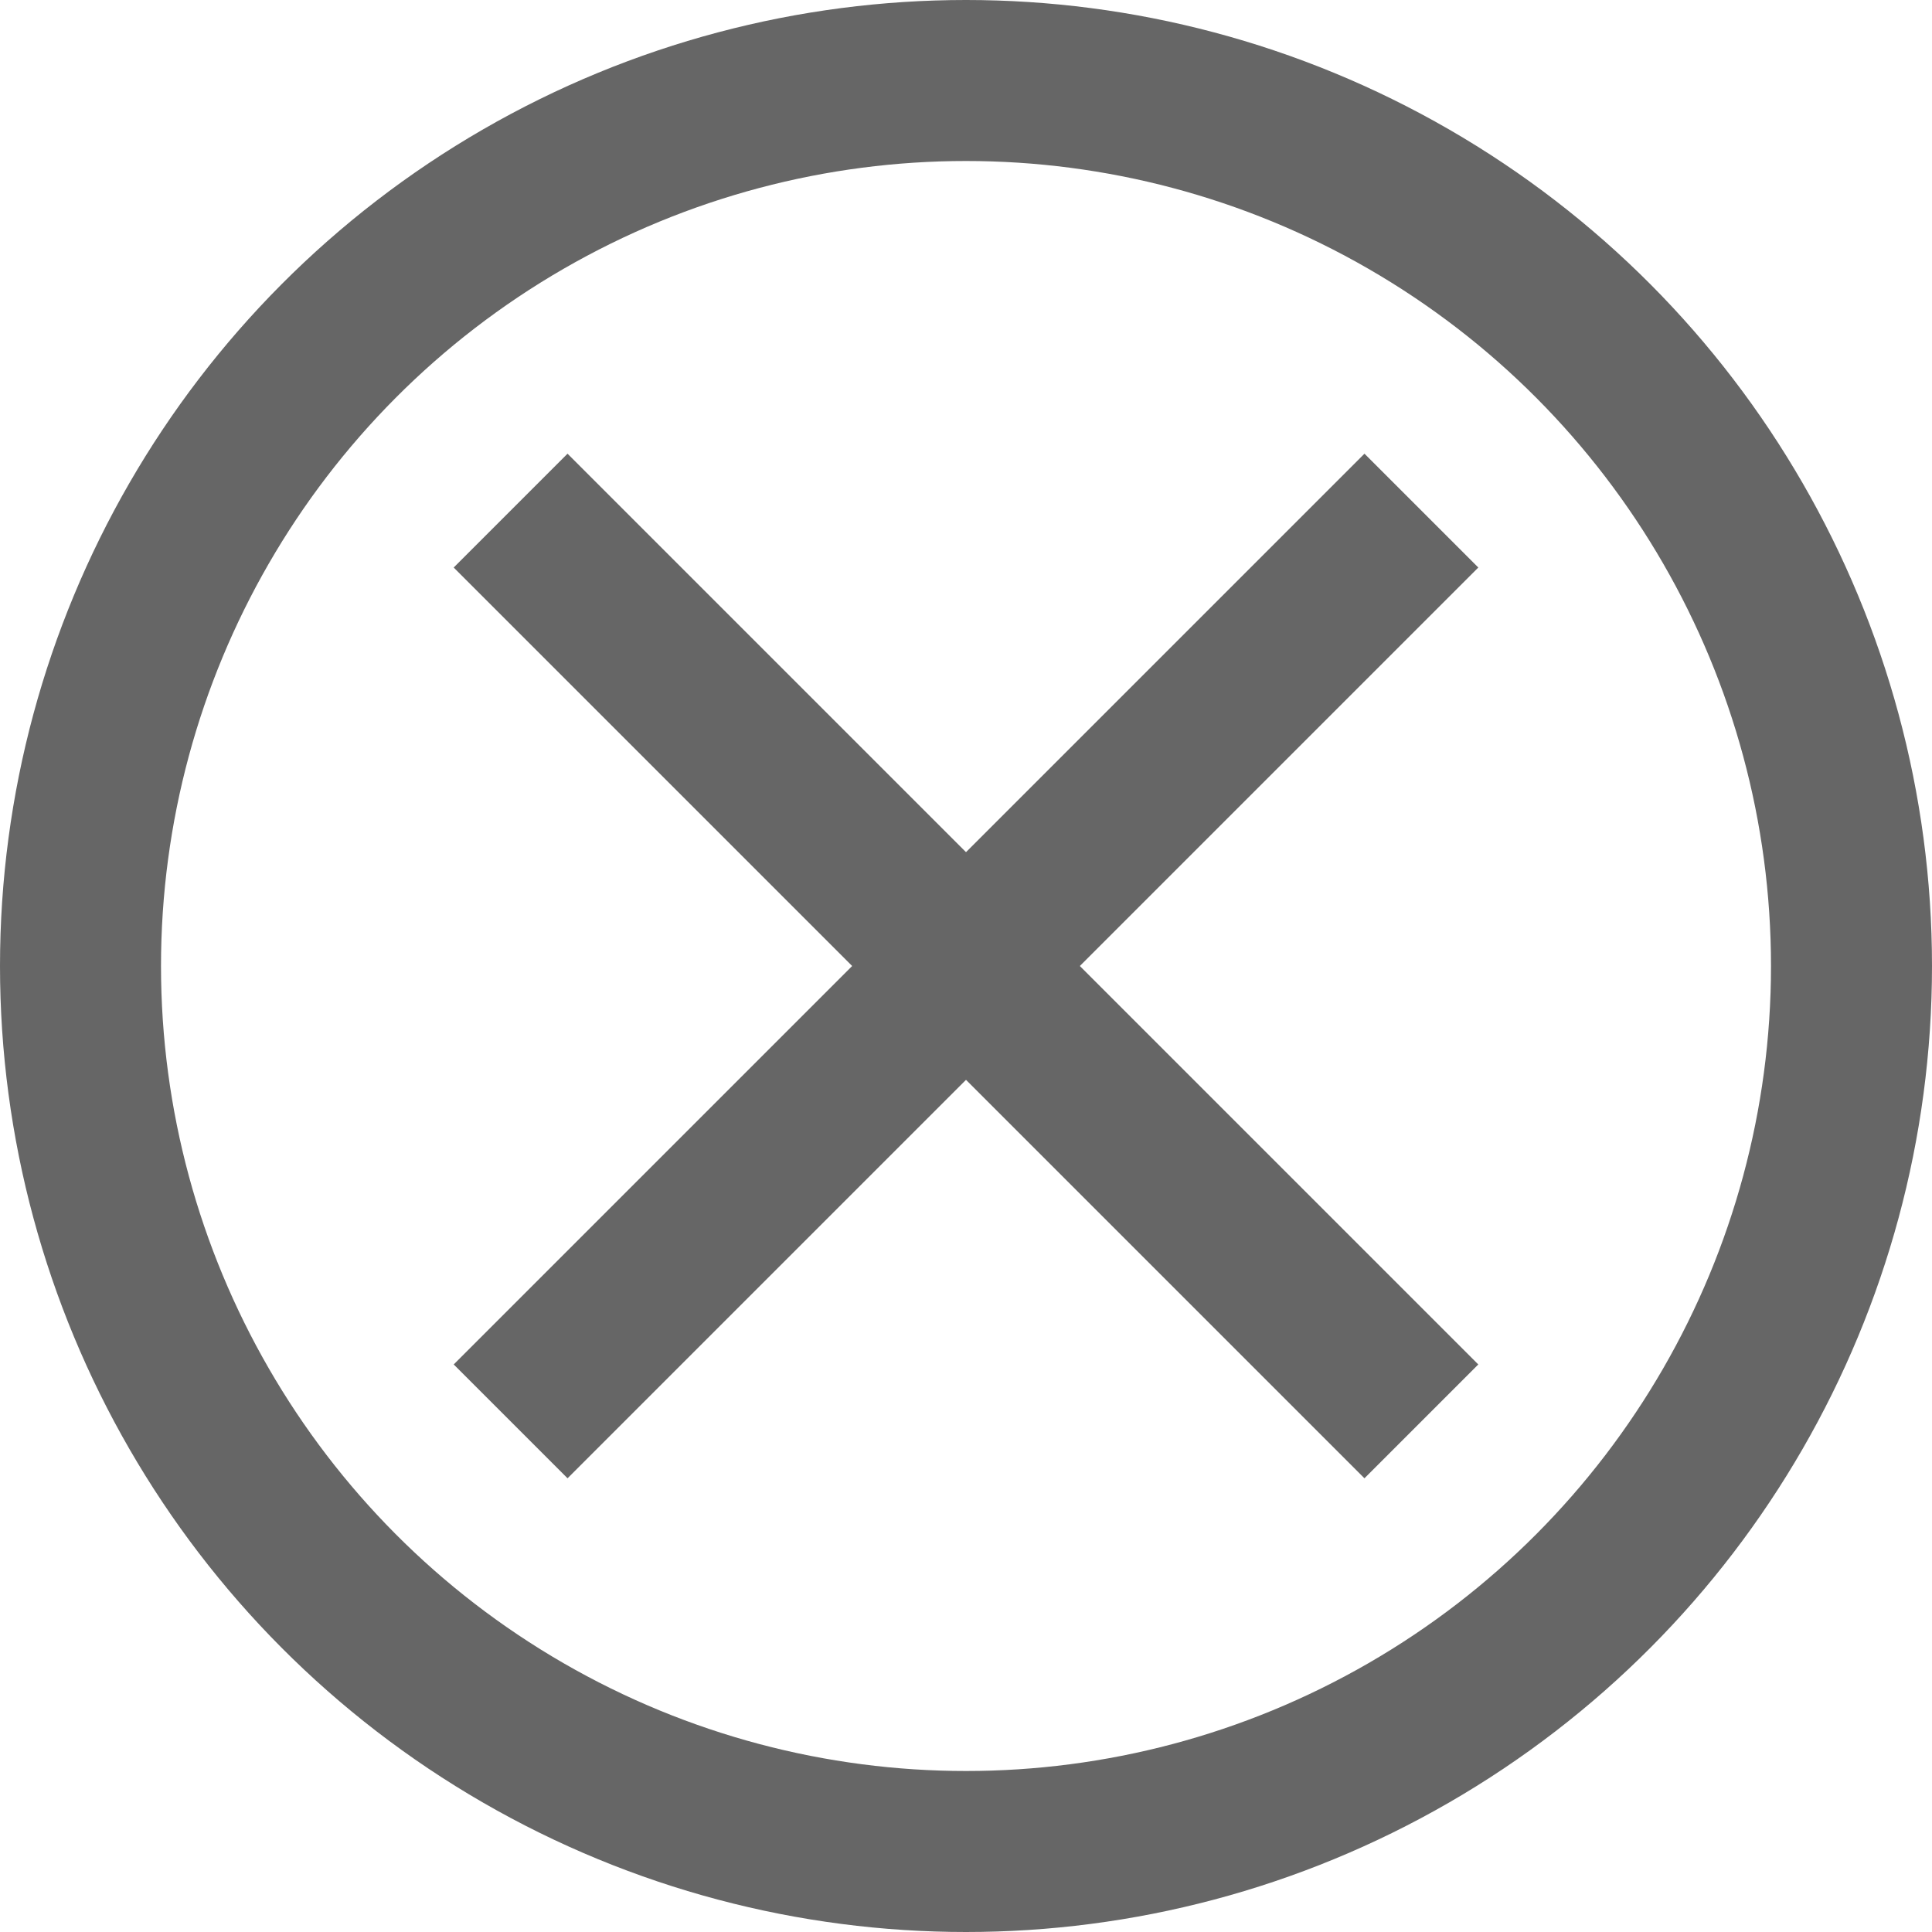 <svg id="Icons_Clear" data-name="Icons/Clear" xmlns="http://www.w3.org/2000/svg" width="24" height="24" viewBox="0 0 24 24">
  <g id="椭圆_3" data-name="椭圆 3" fill="none" stroke="#666" stroke-width="2">
    <circle cx="12" cy="12" r="12" stroke="none"/>
    <circle cx="12" cy="12" r="11" fill="none"/>
  </g>
  <line id="直线_2" data-name="直线 2" y2="16" transform="translate(6.343 6.343) rotate(-45)" fill="none" stroke="#666" stroke-width="2"/>
  <line id="直线_3" data-name="直线 3" y2="16" transform="translate(17.657 6.343) rotate(45)" fill="none" stroke="#666" stroke-width="2"/>
</svg>
